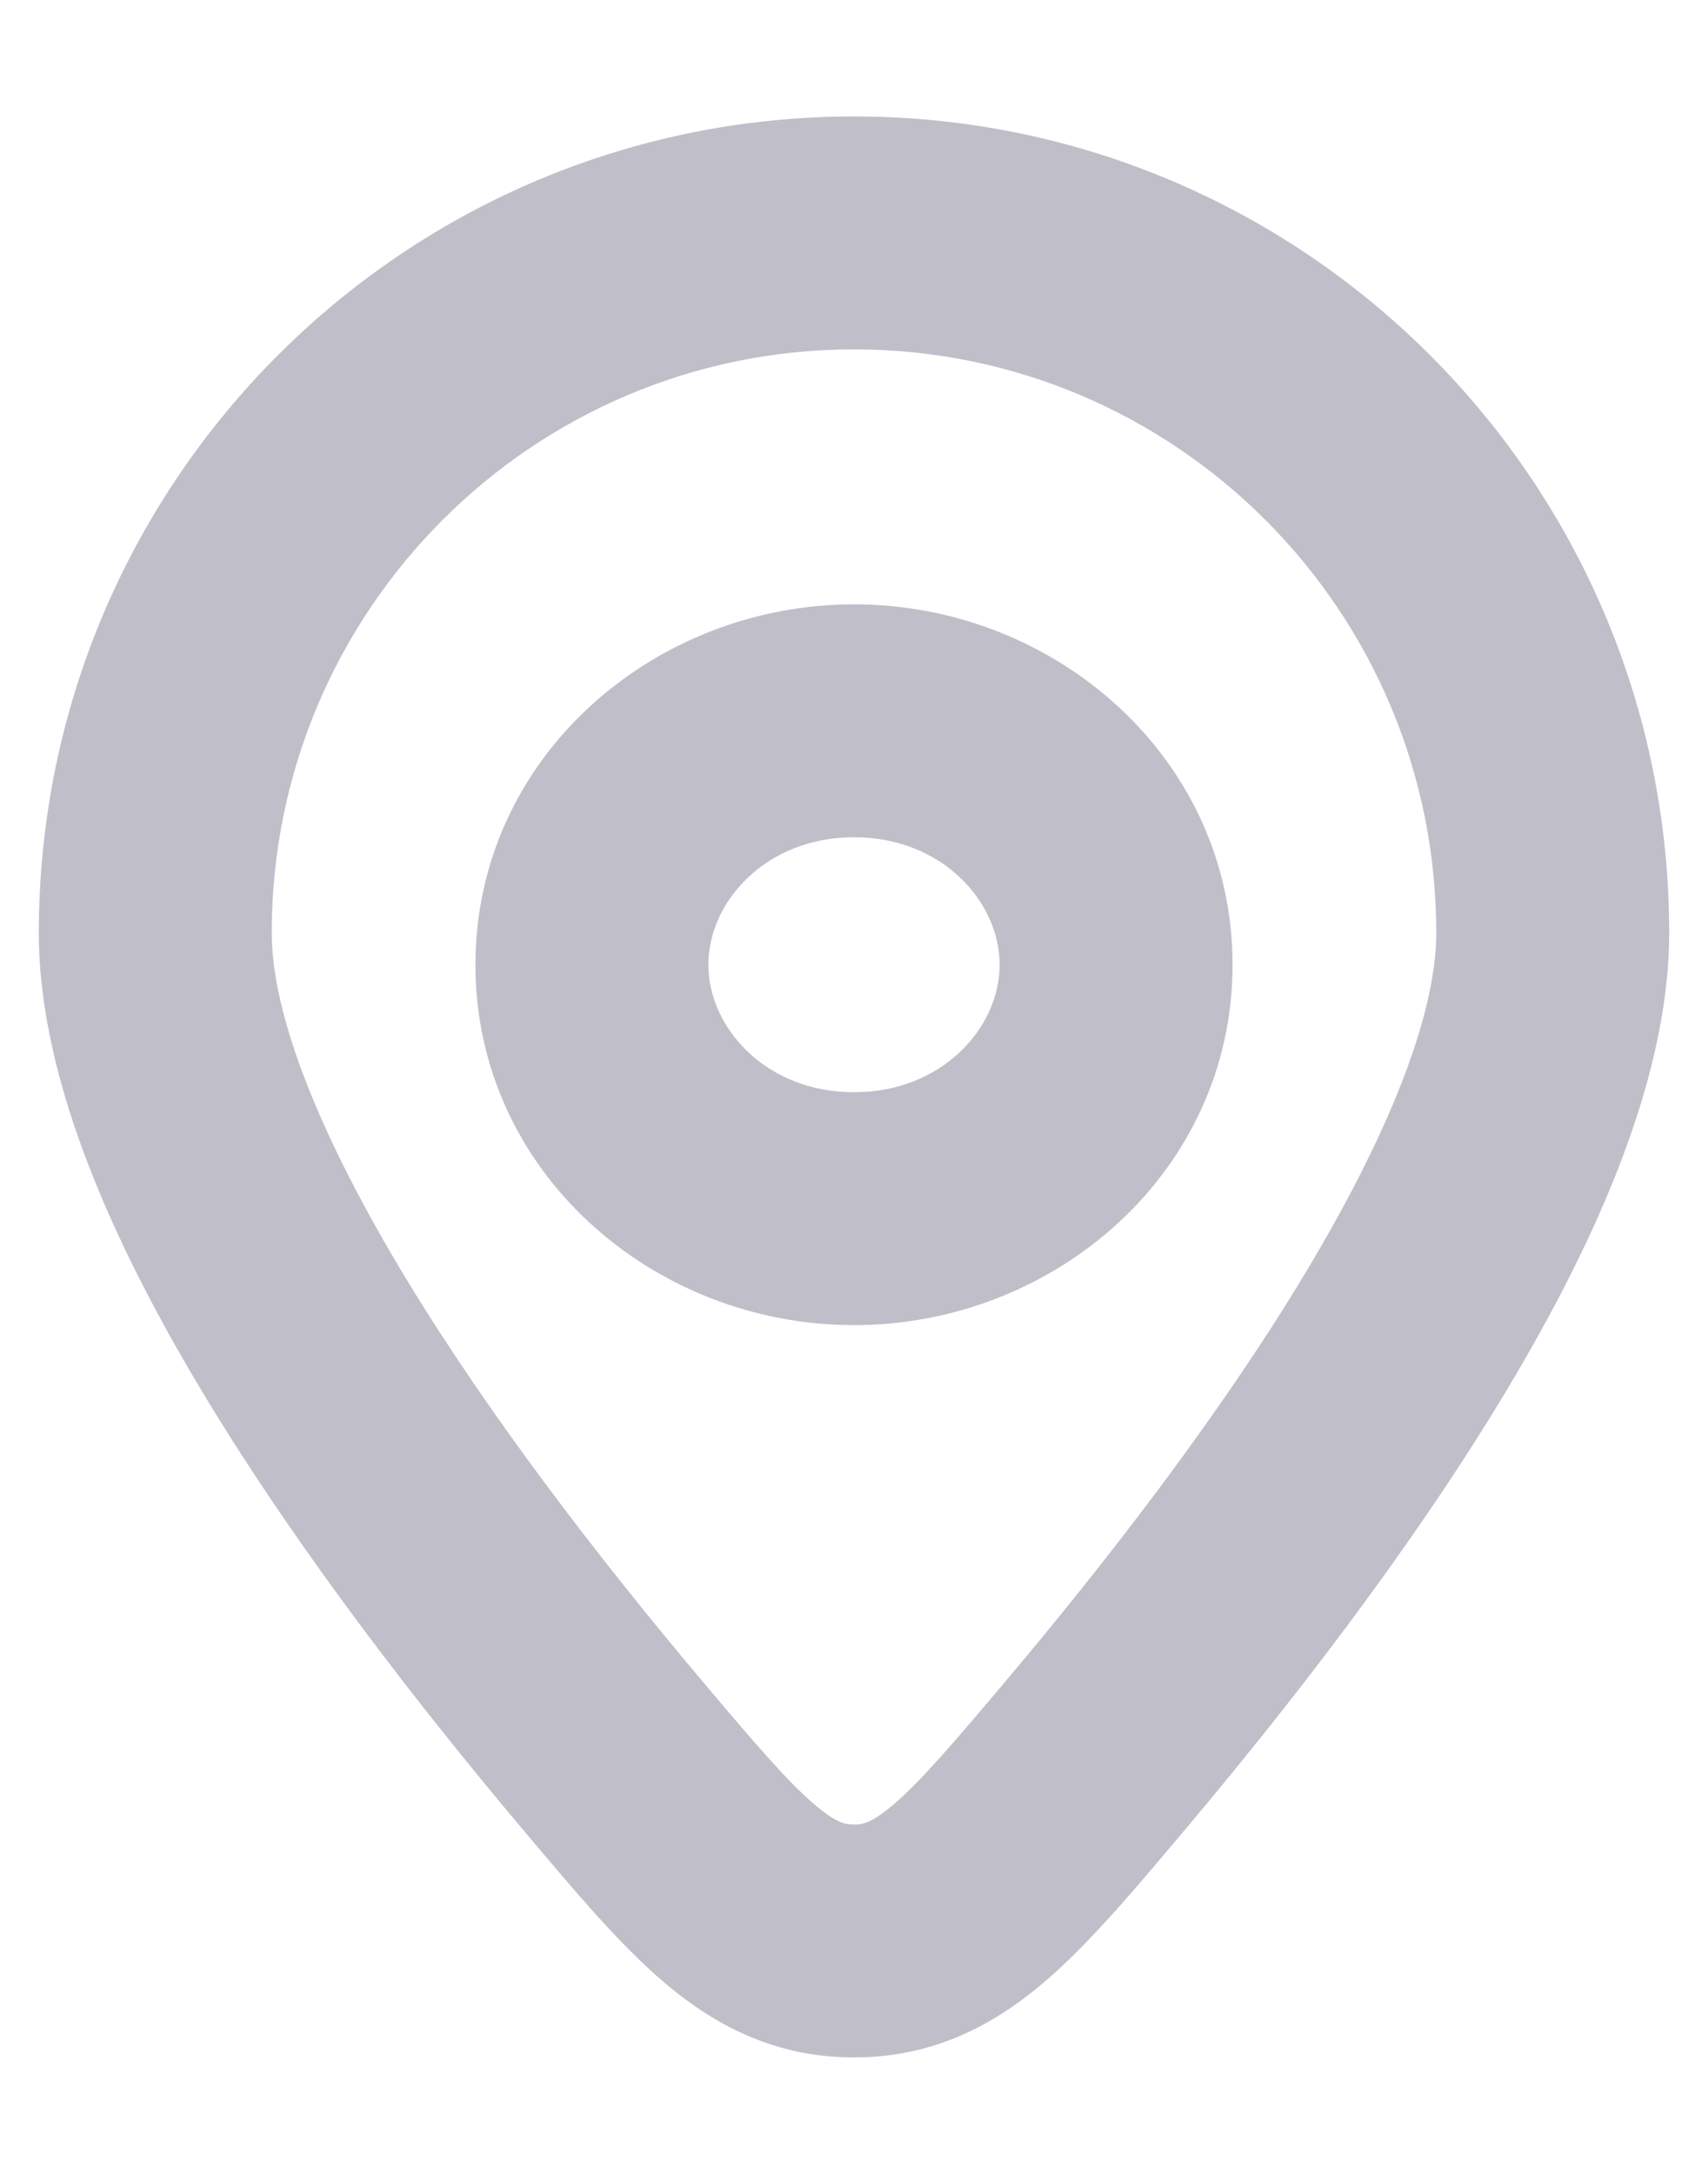 <svg width="11" height="14" viewBox="0 0 11 14" fill="none" xmlns="http://www.w3.org/2000/svg">
<path d="M7.064 11.293L6.491 10.81L7.064 11.293ZM3.936 11.293L3.362 11.776L3.936 11.293ZM5.5 12.5V11.75V12.5ZM9.25 6.008C9.25 6.537 8.941 7.319 8.378 8.246C7.835 9.14 7.128 10.053 6.491 10.81L7.638 11.776C8.299 10.991 9.06 10.012 9.66 9.025C10.24 8.07 10.75 6.981 10.75 6.008H9.25ZM4.509 10.81C3.872 10.053 3.165 9.14 2.622 8.246C2.059 7.319 1.75 6.537 1.75 6.008H0.25C0.25 6.981 0.76 8.07 1.34 9.025C1.94 10.012 2.701 10.991 3.362 11.776L4.509 10.81ZM1.75 6.008C1.75 3.931 3.43 2.25 5.5 2.25V0.75C2.599 0.75 0.25 3.105 0.25 6.008H1.75ZM5.5 2.25C7.57 2.25 9.25 3.931 9.25 6.008H10.75C10.75 3.105 8.401 0.75 5.5 0.75V2.25ZM6.491 10.81C6.135 11.232 5.927 11.475 5.749 11.626C5.605 11.747 5.549 11.75 5.5 11.75V13.25C5.999 13.25 6.386 13.052 6.718 12.771C7.015 12.519 7.316 12.158 7.638 11.776L6.491 10.81ZM3.362 11.776C3.684 12.158 3.985 12.519 4.282 12.771C4.614 13.052 5.001 13.25 5.5 13.25V11.75C5.451 11.75 5.395 11.747 5.251 11.626C5.073 11.475 4.865 11.232 4.509 10.81L3.362 11.776ZM3.062 6.213C3.062 7.545 4.205 8.534 5.5 8.534V7.034C4.931 7.034 4.562 6.617 4.562 6.213H3.062ZM5.5 8.534C6.795 8.534 7.938 7.545 7.938 6.213H6.438C6.438 6.617 6.069 7.034 5.5 7.034V8.534ZM7.938 6.213C7.938 4.882 6.795 3.892 5.5 3.892V5.392C6.069 5.392 6.438 5.809 6.438 6.213H7.938ZM5.5 3.892C4.205 3.892 3.062 4.882 3.062 6.213H4.562C4.562 5.809 4.931 5.392 5.5 5.392V3.892Z" fill="#2D264B" fill-opacity="0.3"/>
</svg>
